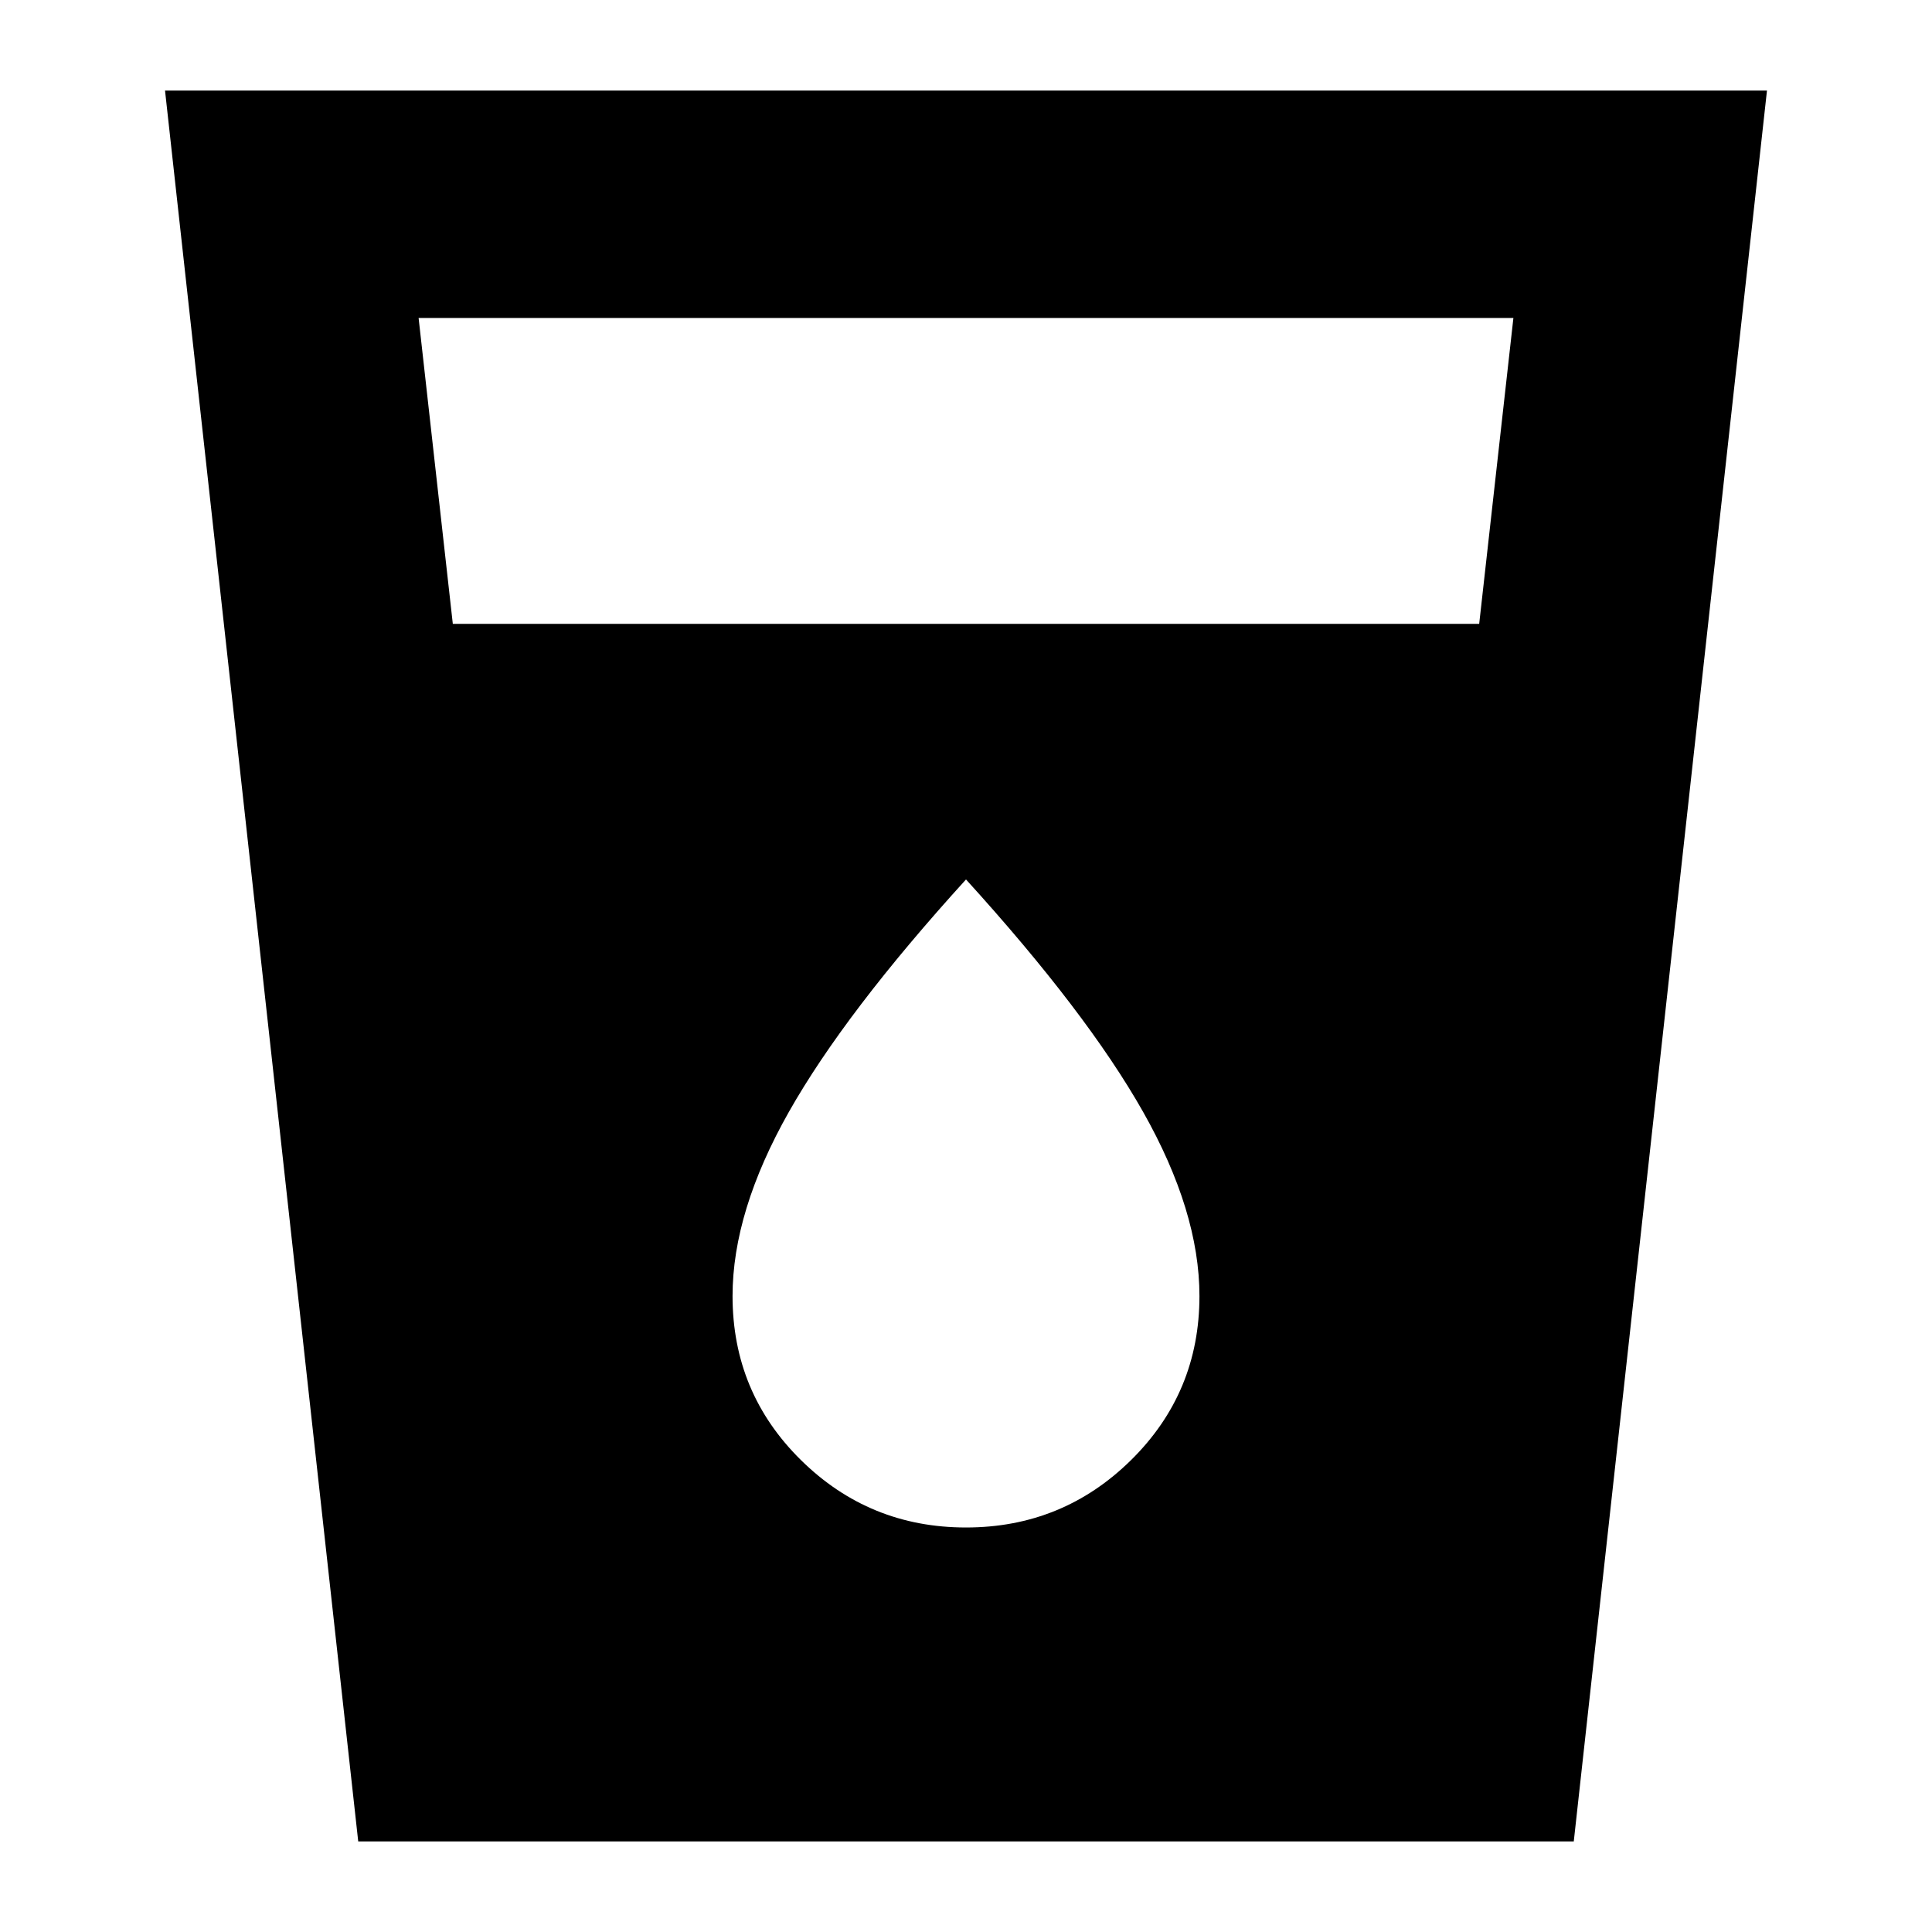 <svg xmlns="http://www.w3.org/2000/svg" height="24" width="24"><path d="M4.45 22.875 2.05 1.125H21.95L19.55 22.875ZM5.625 7.75H18.375L18.8 3.95H5.2ZM12 18.975Q13.2 18.975 14.05 18.138Q14.9 17.3 14.9 16.1Q14.9 15.05 14.2 13.812Q13.5 12.575 12 10.925Q10.5 12.575 9.8 13.812Q9.1 15.05 9.1 16.1Q9.1 17.3 9.95 18.138Q10.8 18.975 12 18.975Z"/></svg>